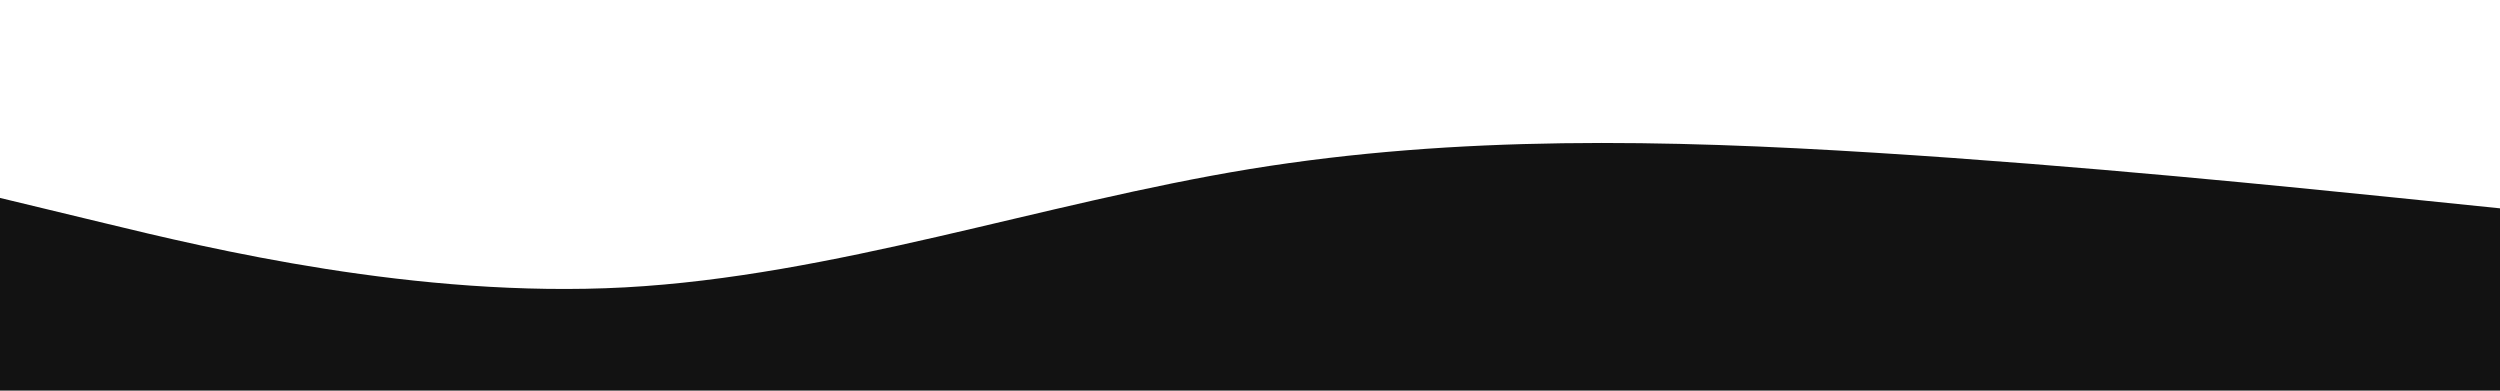 <svg id="visual" viewBox="0 0 1920 300" width="1920" height="300" xmlns="http://www.w3.org/2000/svg" xmlns:xlink="http://www.w3.org/1999/xlink" version="1.1"><rect x="0" y="0" width="1920" height="300" fill="#121212"></rect><path d="M0 152L80 171.3C160 190.7 320 229.3 480 220.7C640 212 800 156 960 129.8C1120 103.7 1280 107.3 1440 117.3C1600 127.3 1760 143.7 1840 151.8L1920 160L1920 0L1840 0C1760 0 1600 0 1440 0C1280 0 1120 0 960 0C800 0 640 0 480 0C320 0 160 0 80 0L0 0Z" fill="#fff" stroke-linecap="round" stroke-linejoin="miter"></path></svg>